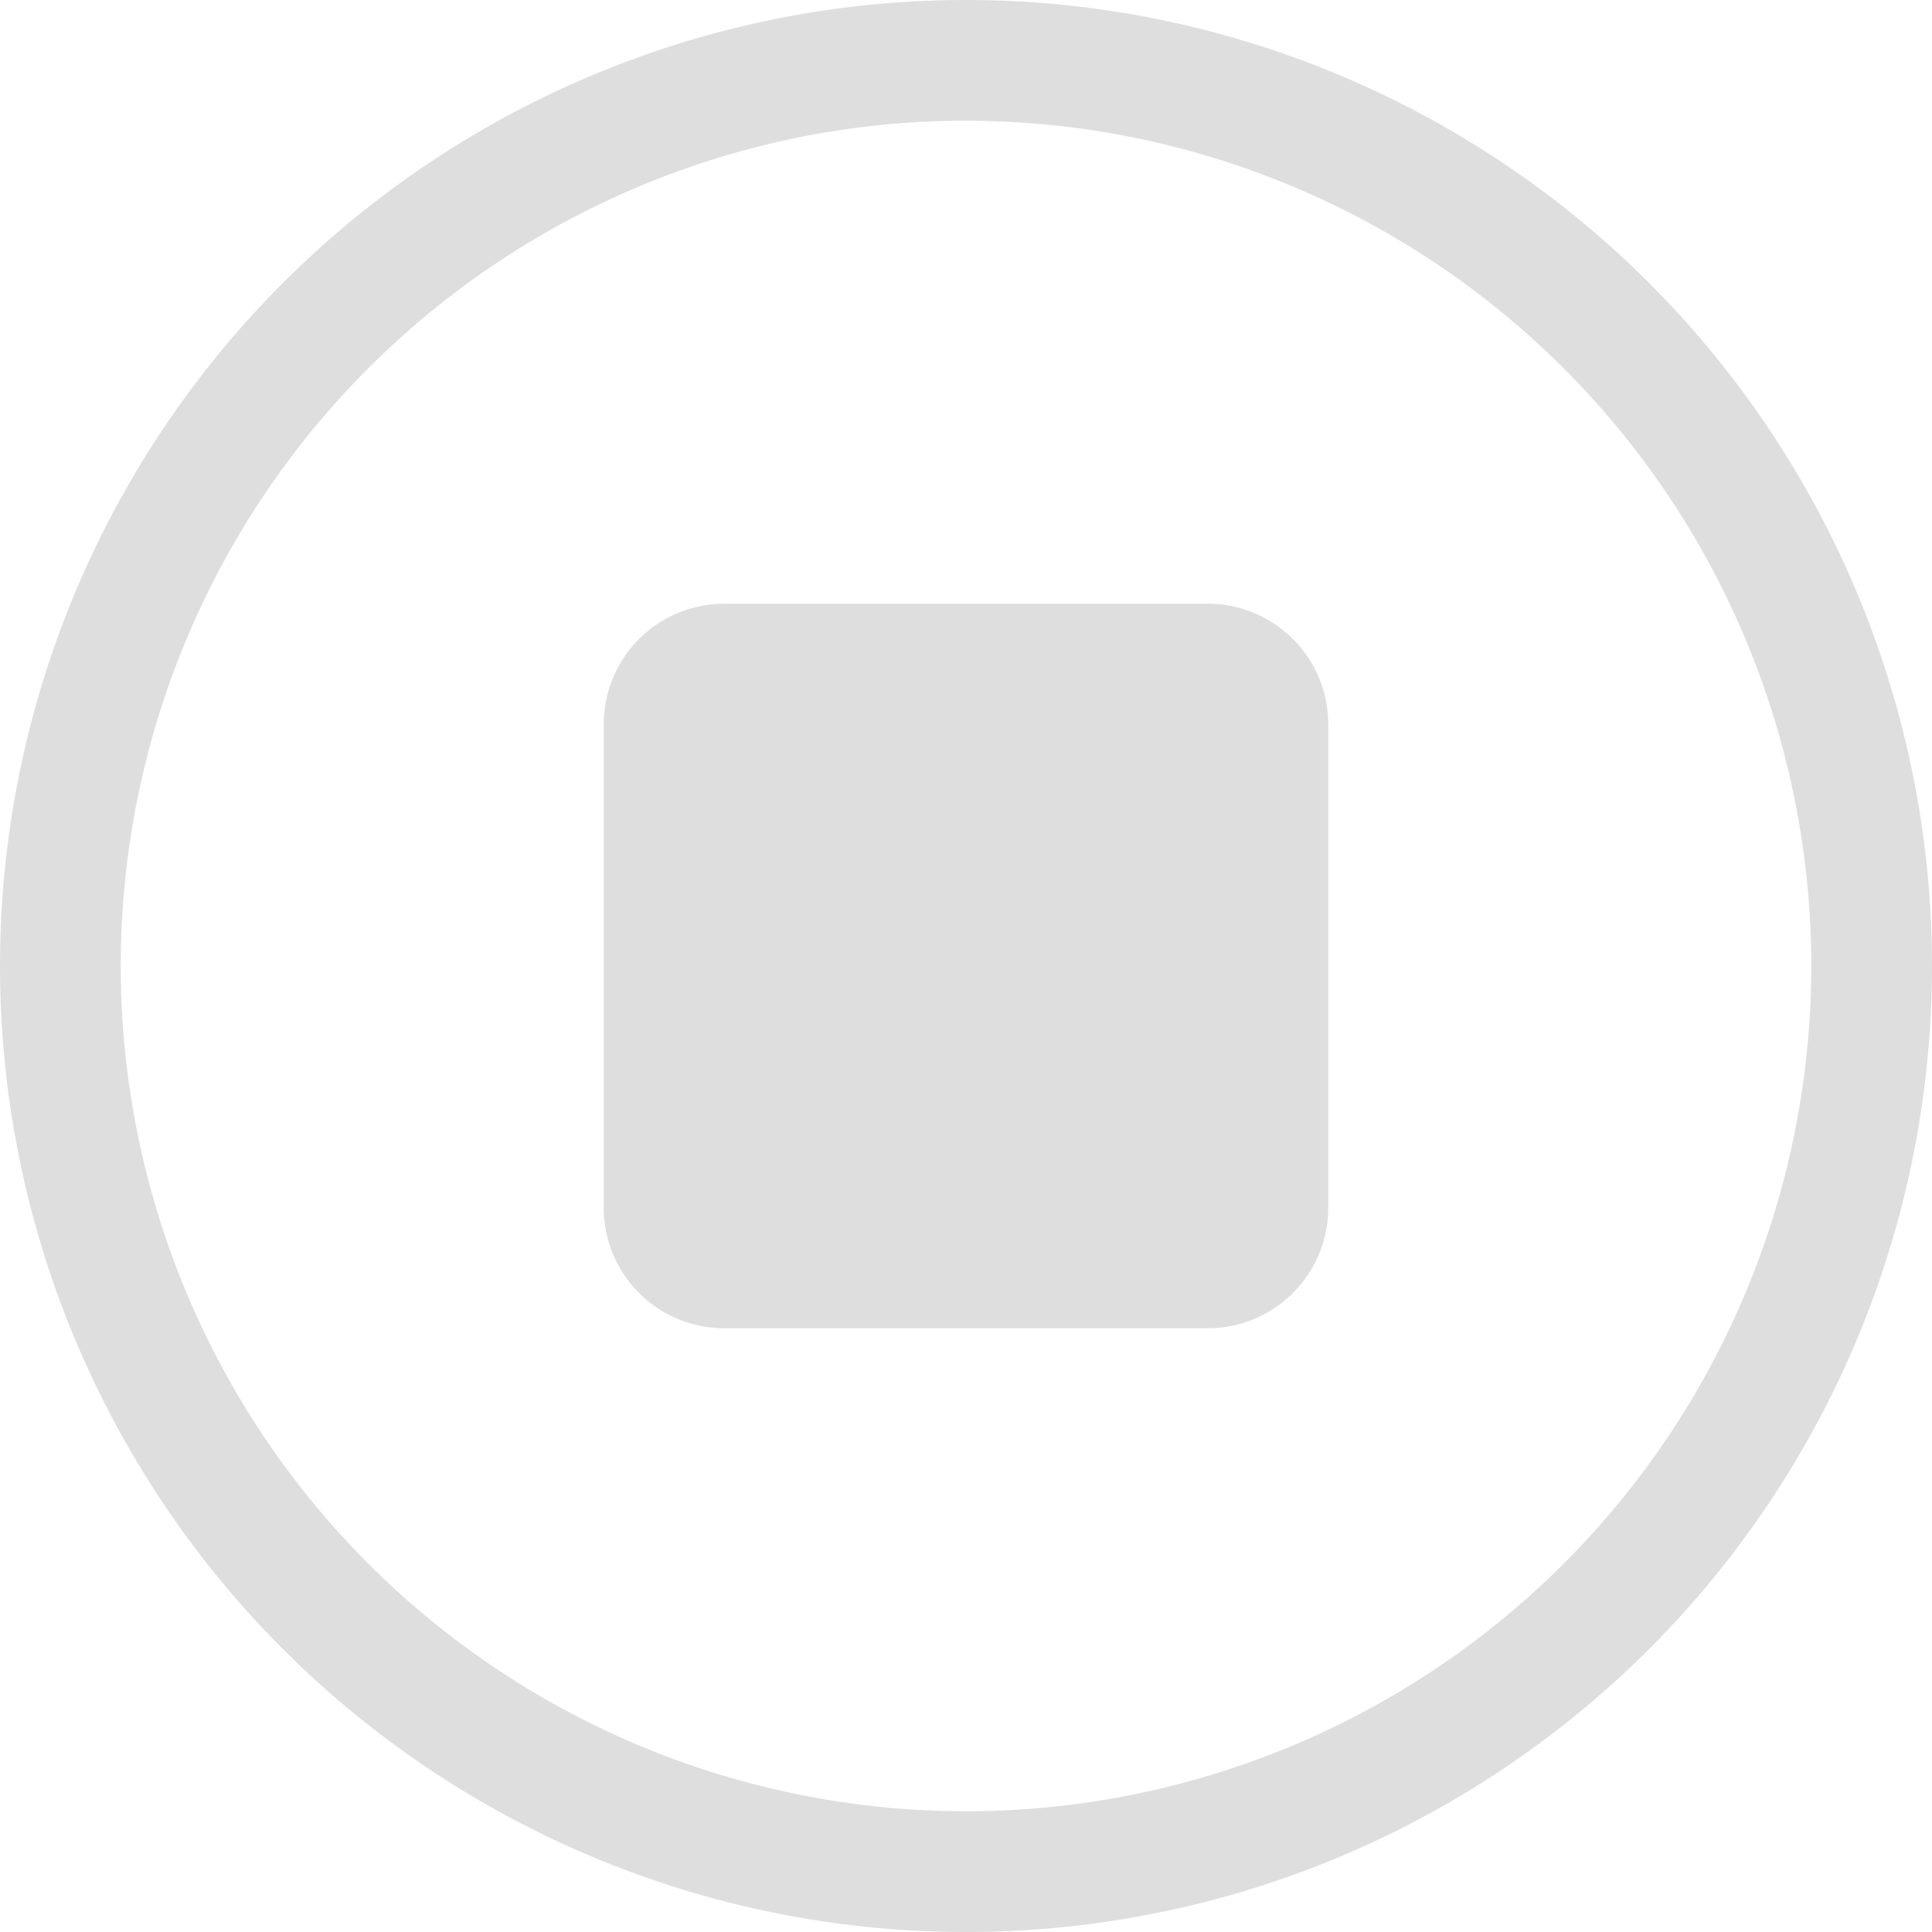<svg xmlns="http://www.w3.org/2000/svg" width="16" height="16">
<style id="current-color-scheme" type="text/css">
.ColorScheme-Contrast{color:#dedede}
</style>
<path d="M8 0a8 8 0 0 0-8 8 8 8 0 0 0 8 8 8 8 0 0 0 8-8 8 8 0 0 0-8-8m-.096 1H8a7 7 0 0 1 7 7 7 7 0 0 1-7 7 7 7 0 0 1-7-7 7 7 0 0 1 6.904-7M6 5c-.554 0-1 .446-1 1v4c0 .554.446 1 1 1h4c.554 0 1-.446 1-1V6c0-.554-.446-1-1-1z" class="ColorScheme-Contrast" style="fill:currentColor"/>
</svg>
